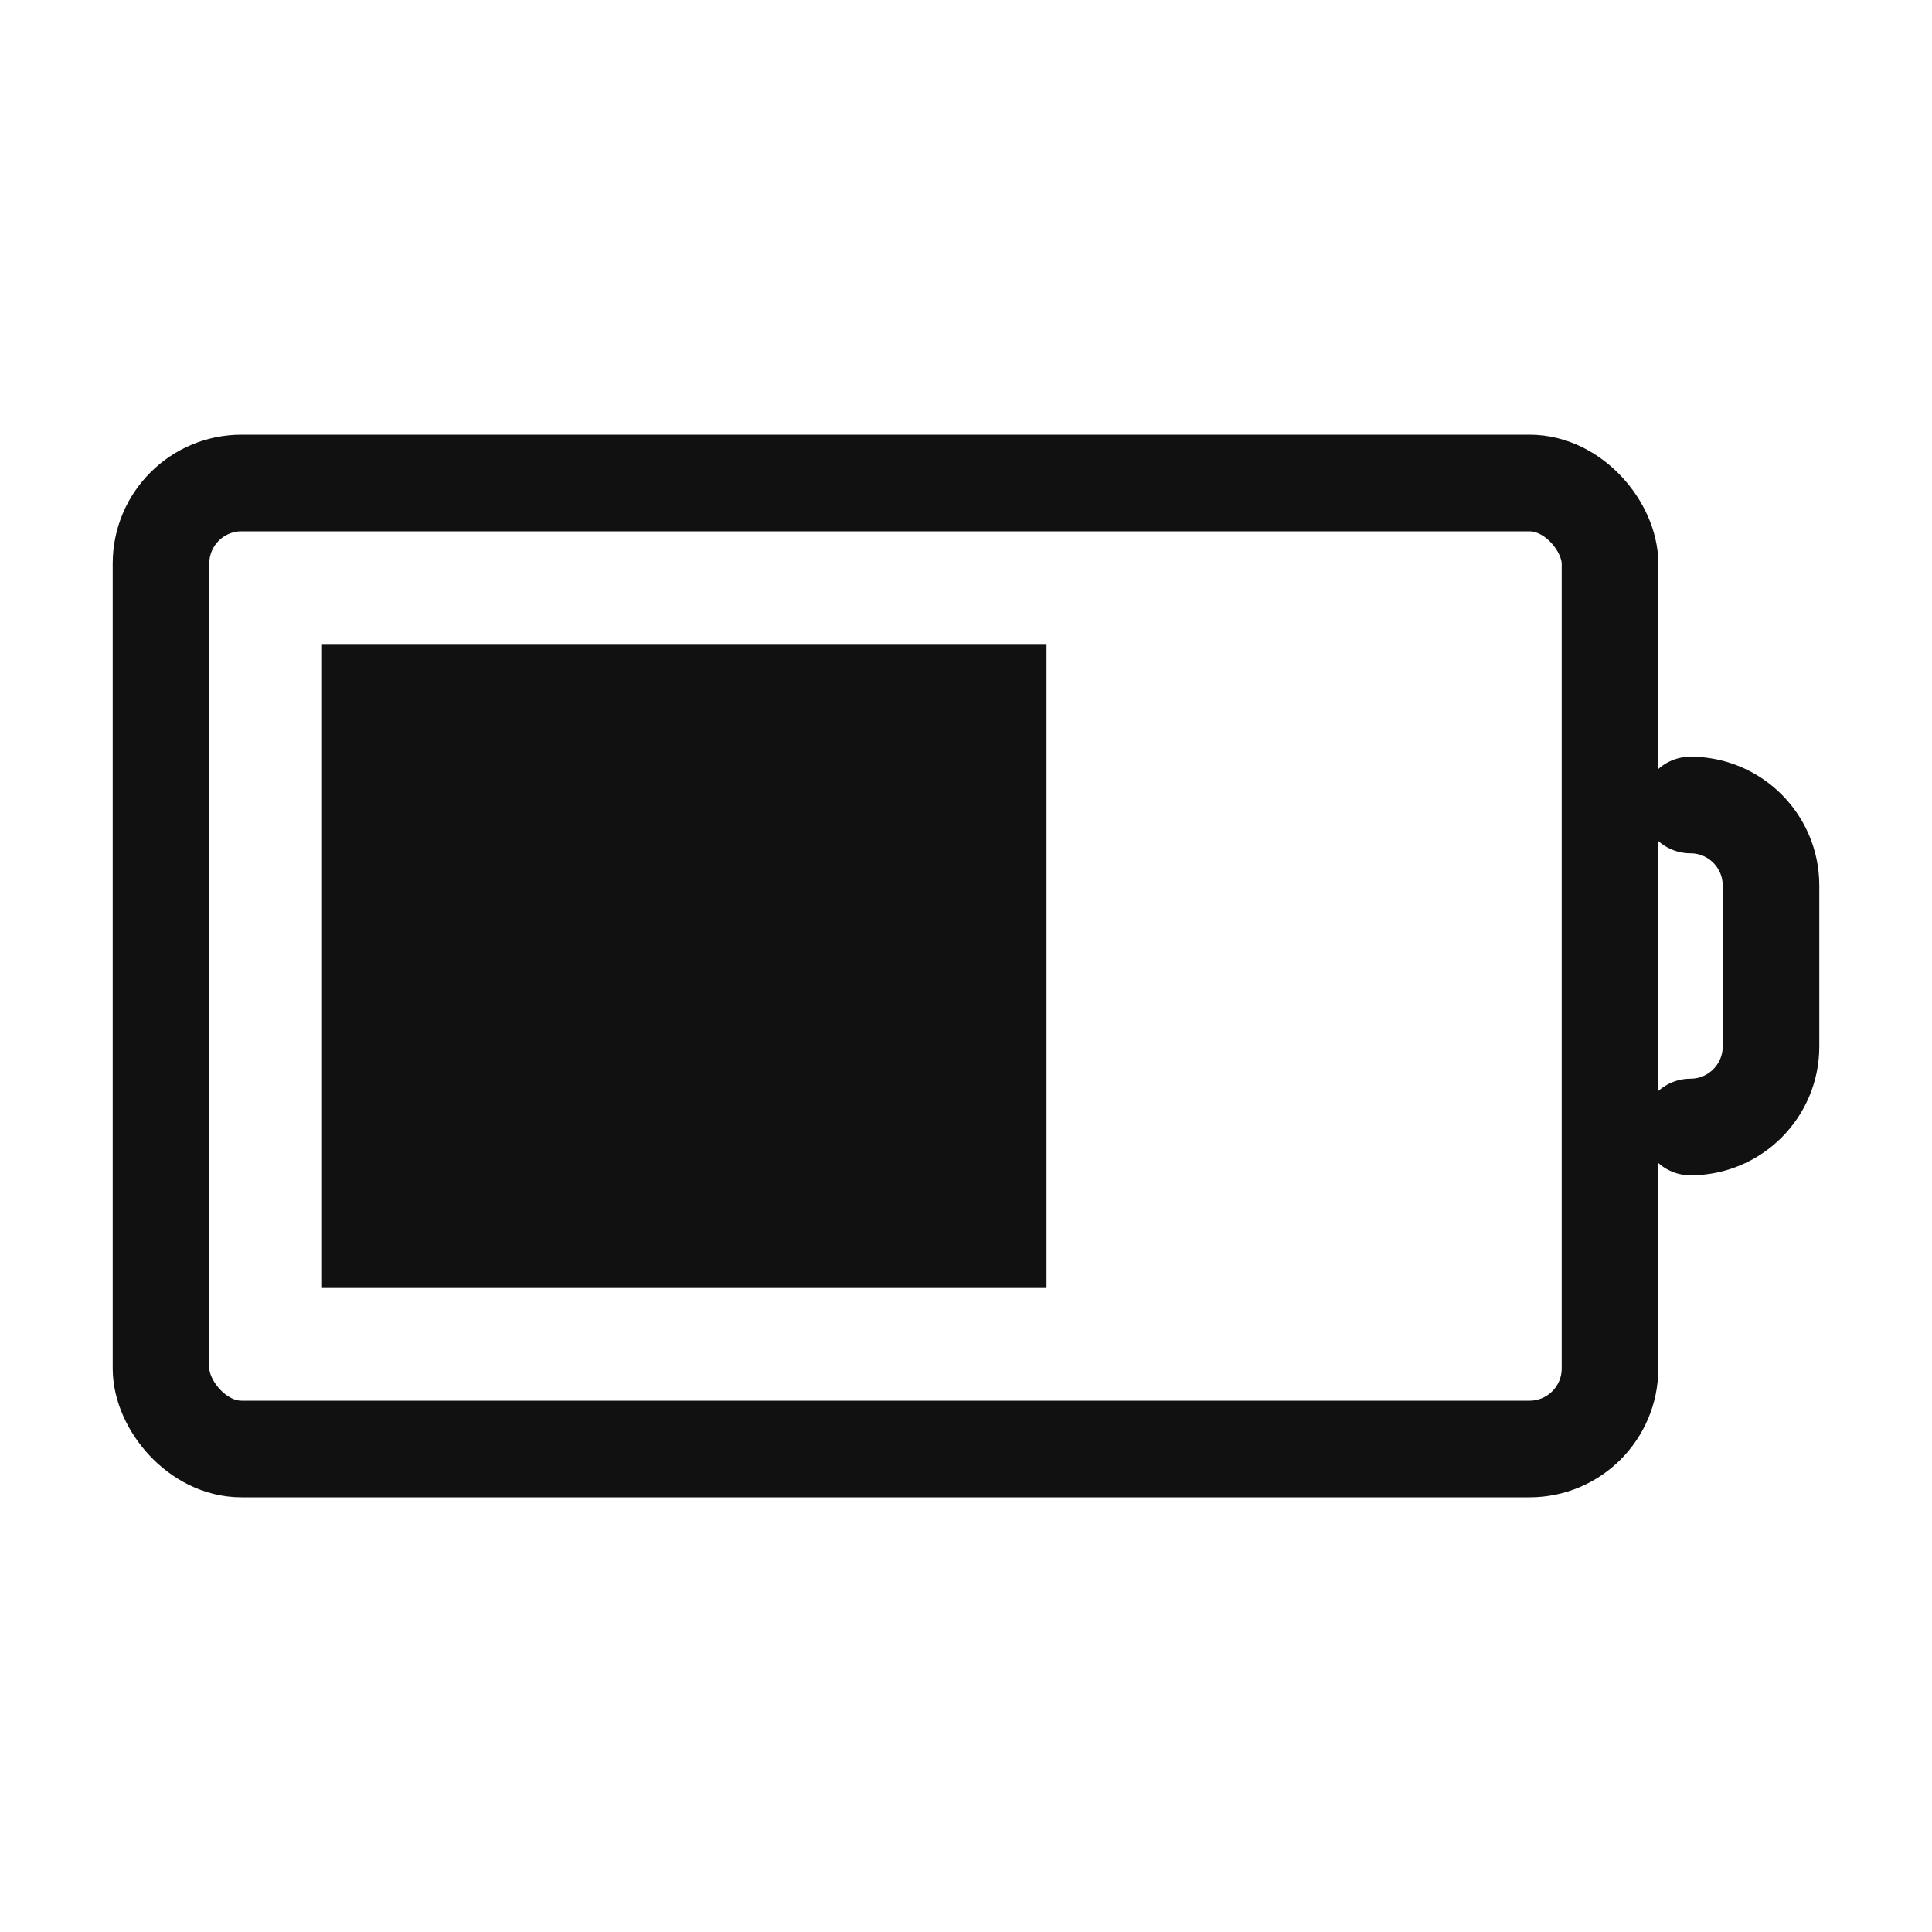 <svg width="24" height="24" viewBox="0 0 24 24" fill="none" xmlns="http://www.w3.org/2000/svg">
<rect x="2" y="6" width="18" height="12" rx="1" stroke="#111111" stroke-width="1.2"/>
<path d="M4 8H13V16H4V8Z" fill="#111111"/>
<path d="M21 10V10C21.552 10 22 10.448 22 11V13C22 13.552 21.552 14 21 14V14" stroke="#111111" stroke-width="1.2" stroke-linecap="round" stroke-linejoin="round"/>
</svg>
